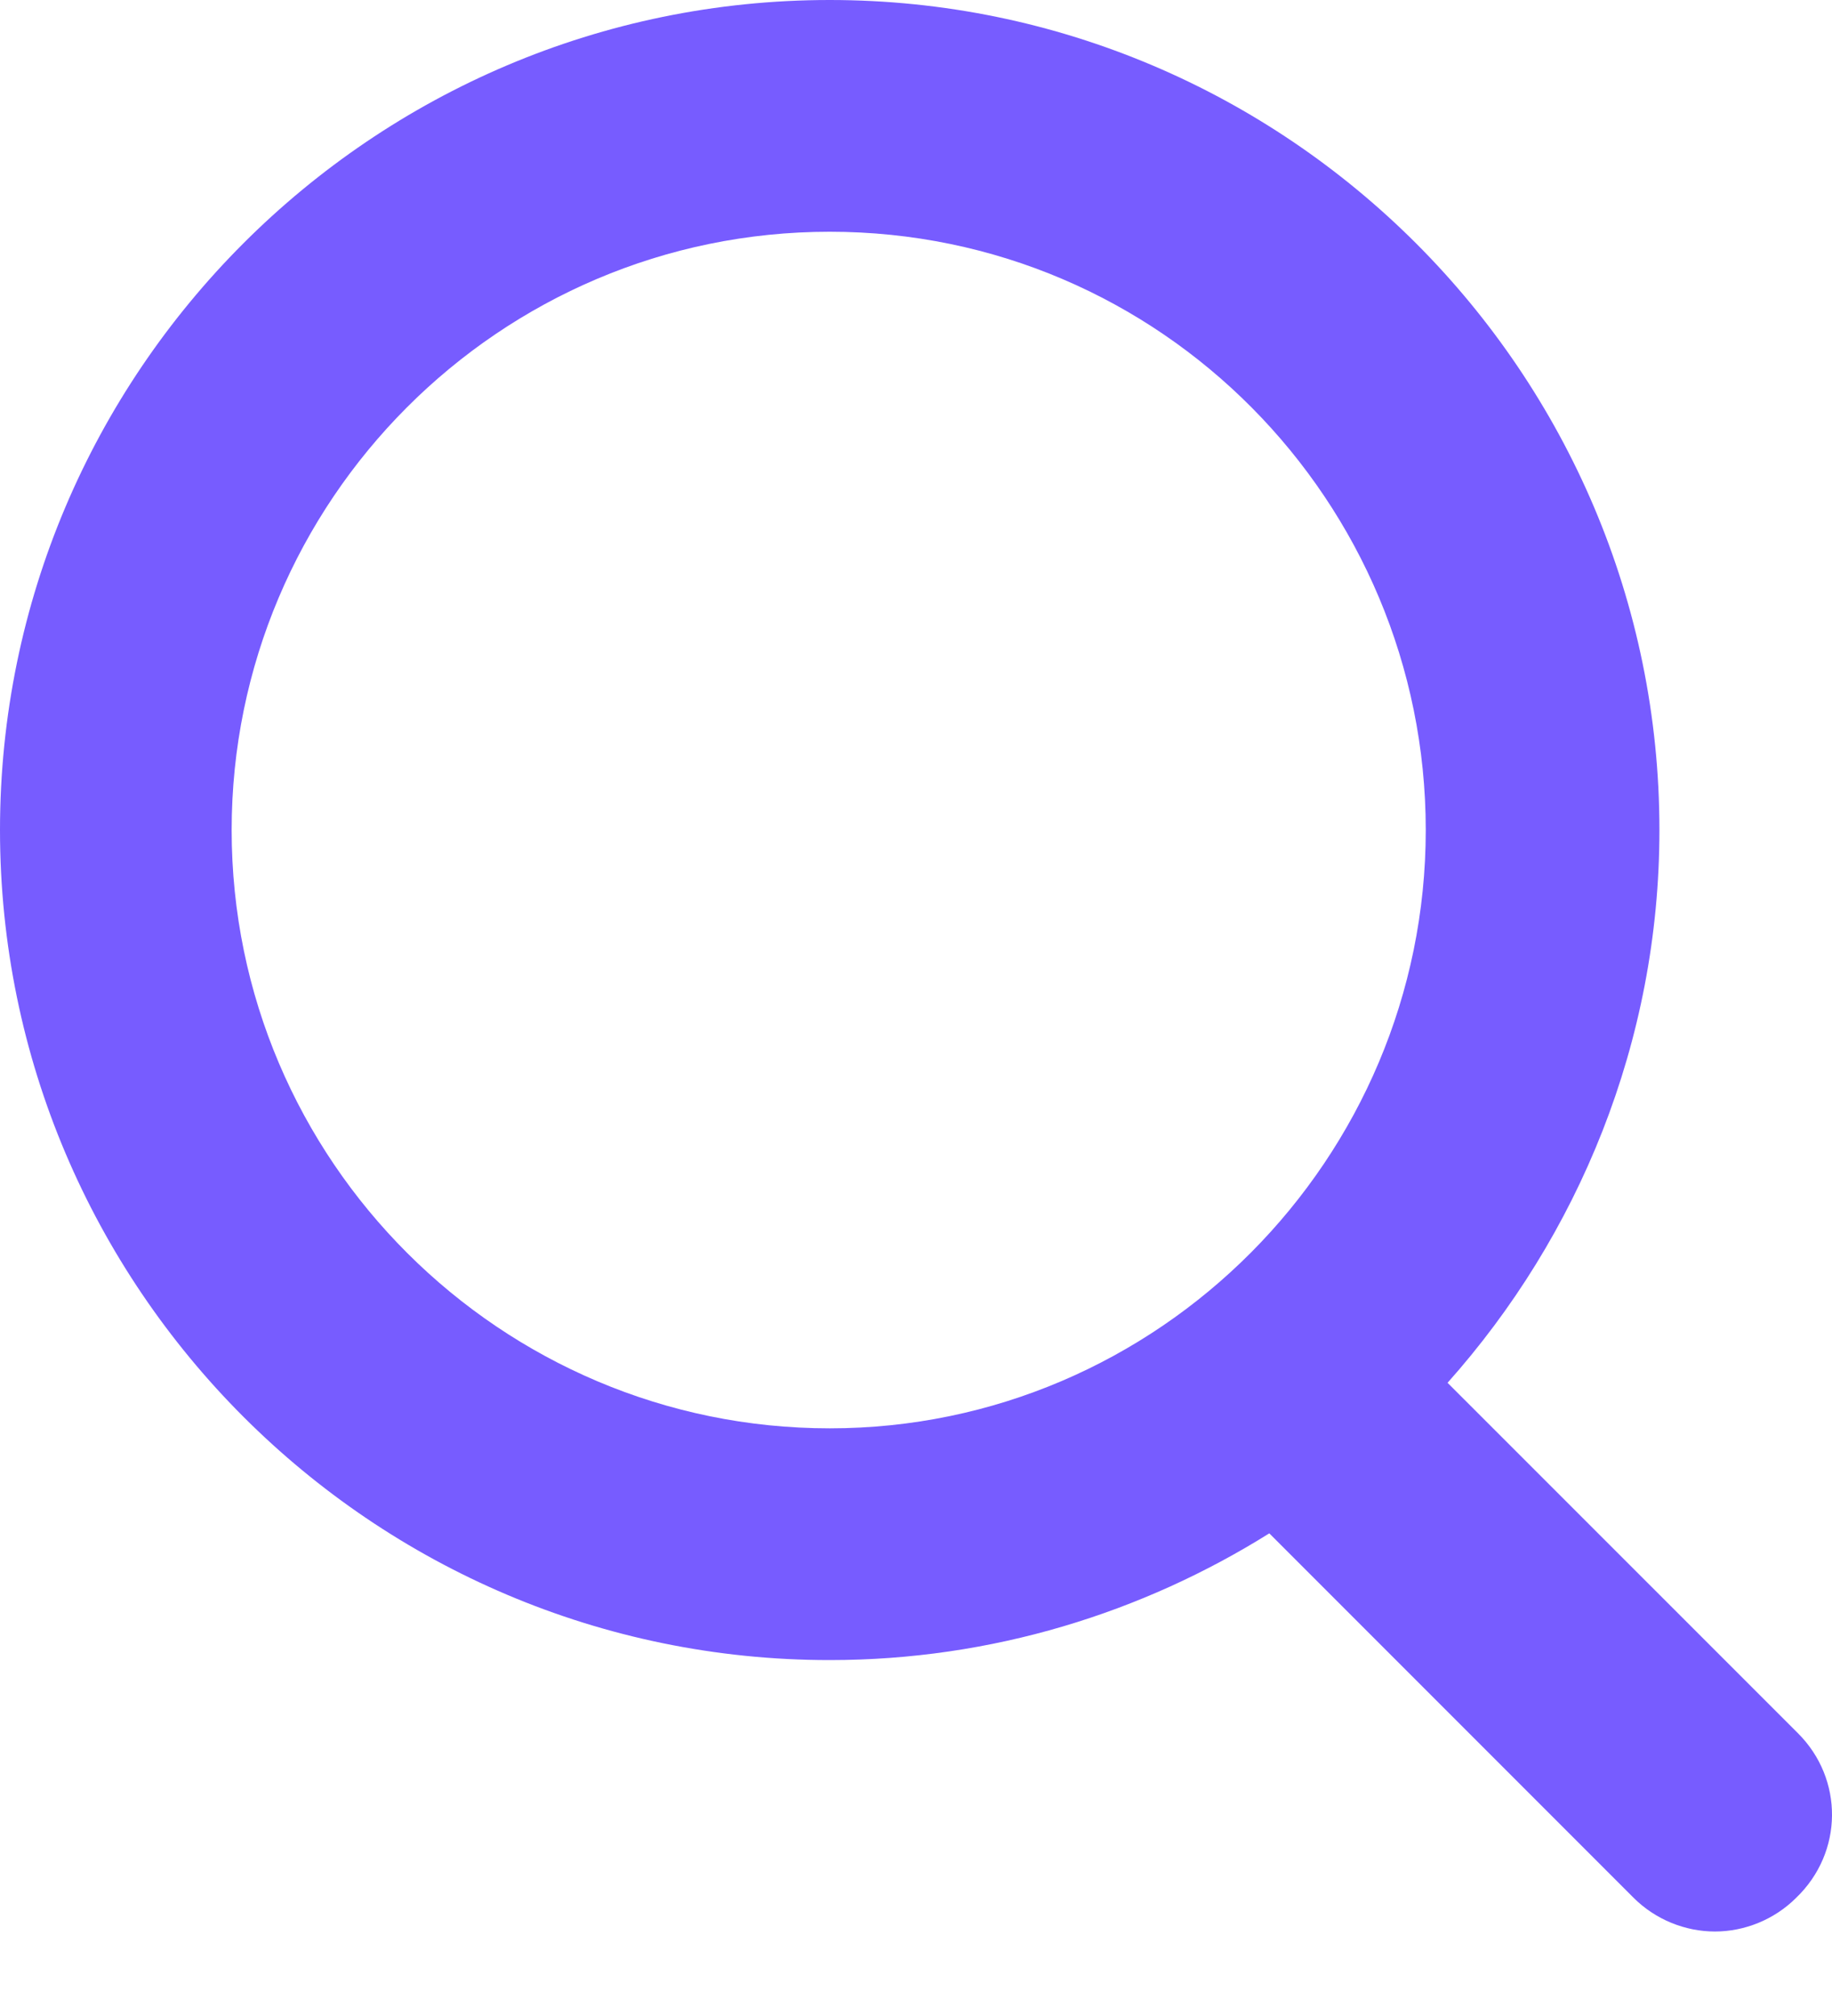 <svg width="20" height="22" viewBox="0 0 20 22" fill="none" xmlns="http://www.w3.org/2000/svg">
<path d="M19.63 18.916L15.803 15.09C17.23 13.49 18.116 11.371 18.116 9.058C18.116 4.064 14.052 0 9.058 0C4.064 0 0 4.064 0 9.058C0 14.052 4.064 18.116 9.058 18.116C10.831 18.116 12.474 17.598 13.857 16.733L17.835 20.711C18.073 20.948 18.397 21.078 18.722 21.078C19.046 21.078 19.37 20.948 19.608 20.711C20.127 20.213 20.127 19.413 19.63 18.916L19.63 18.916ZM2.529 9.058C2.529 5.47 5.448 2.529 9.058 2.529C12.668 2.529 15.565 5.47 15.565 9.058C15.565 12.647 12.647 15.587 9.058 15.587C5.47 15.587 2.529 12.668 2.529 9.058Z" fill="#775CFF"/>
</svg>
